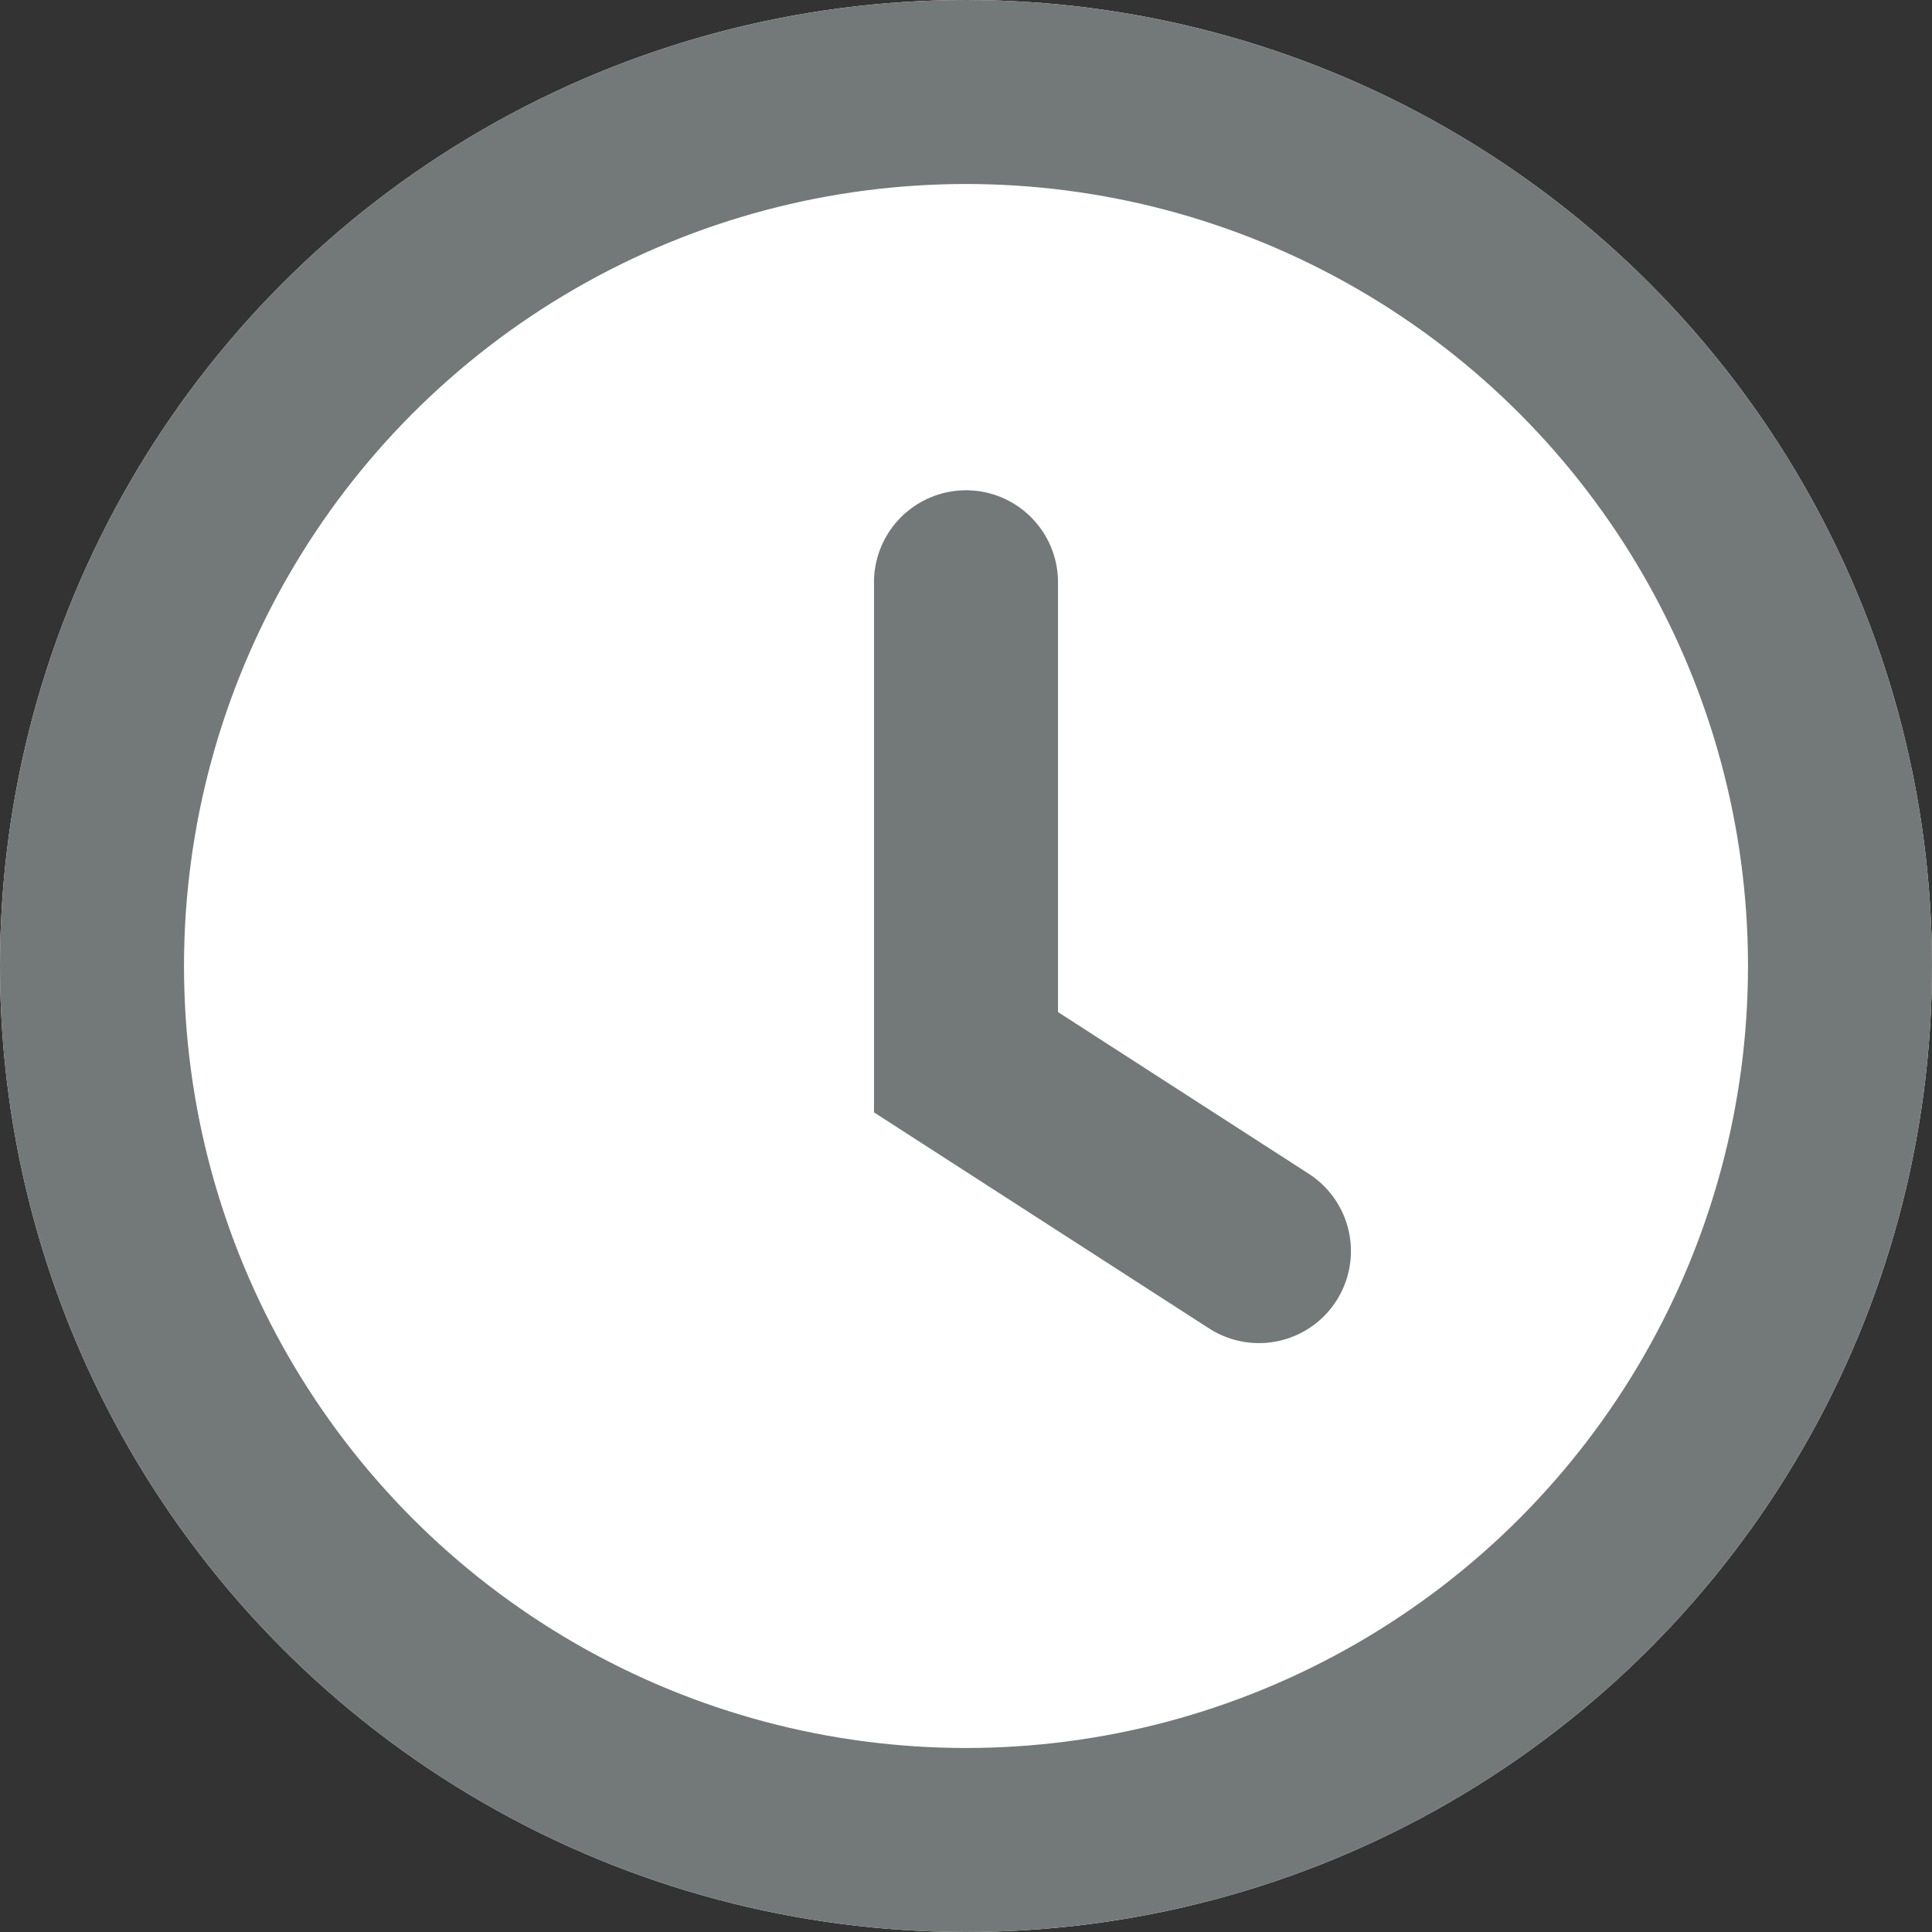 <svg xmlns="http://www.w3.org/2000/svg" width="21" height="21" viewBox="0 0 21 21">
  <rect x="0" y="0" width="21" height="21" fill="#333333" stroke="none"/>
  <g id="time-icon" transform="translate(-1754 -857)">
    <g id="Ellipse_93" data-name="Ellipse 93" transform="translate(1754 857)" fill="#fff" stroke="#737878" stroke-width="2">
      <circle cx="10.5" cy="10.5" r="10.5" stroke="none"/>
      <circle cx="10.5" cy="10.5" r="9.5" fill="none"/>
    </g>
    <path id="Path_279" data-name="Path 279" d="M398.5,190.329v5.217l3.184,2.053" transform="translate(1366 673)" fill="none" stroke="#737878" stroke-linecap="round" stroke-width="2"/>
  </g>
</svg>
